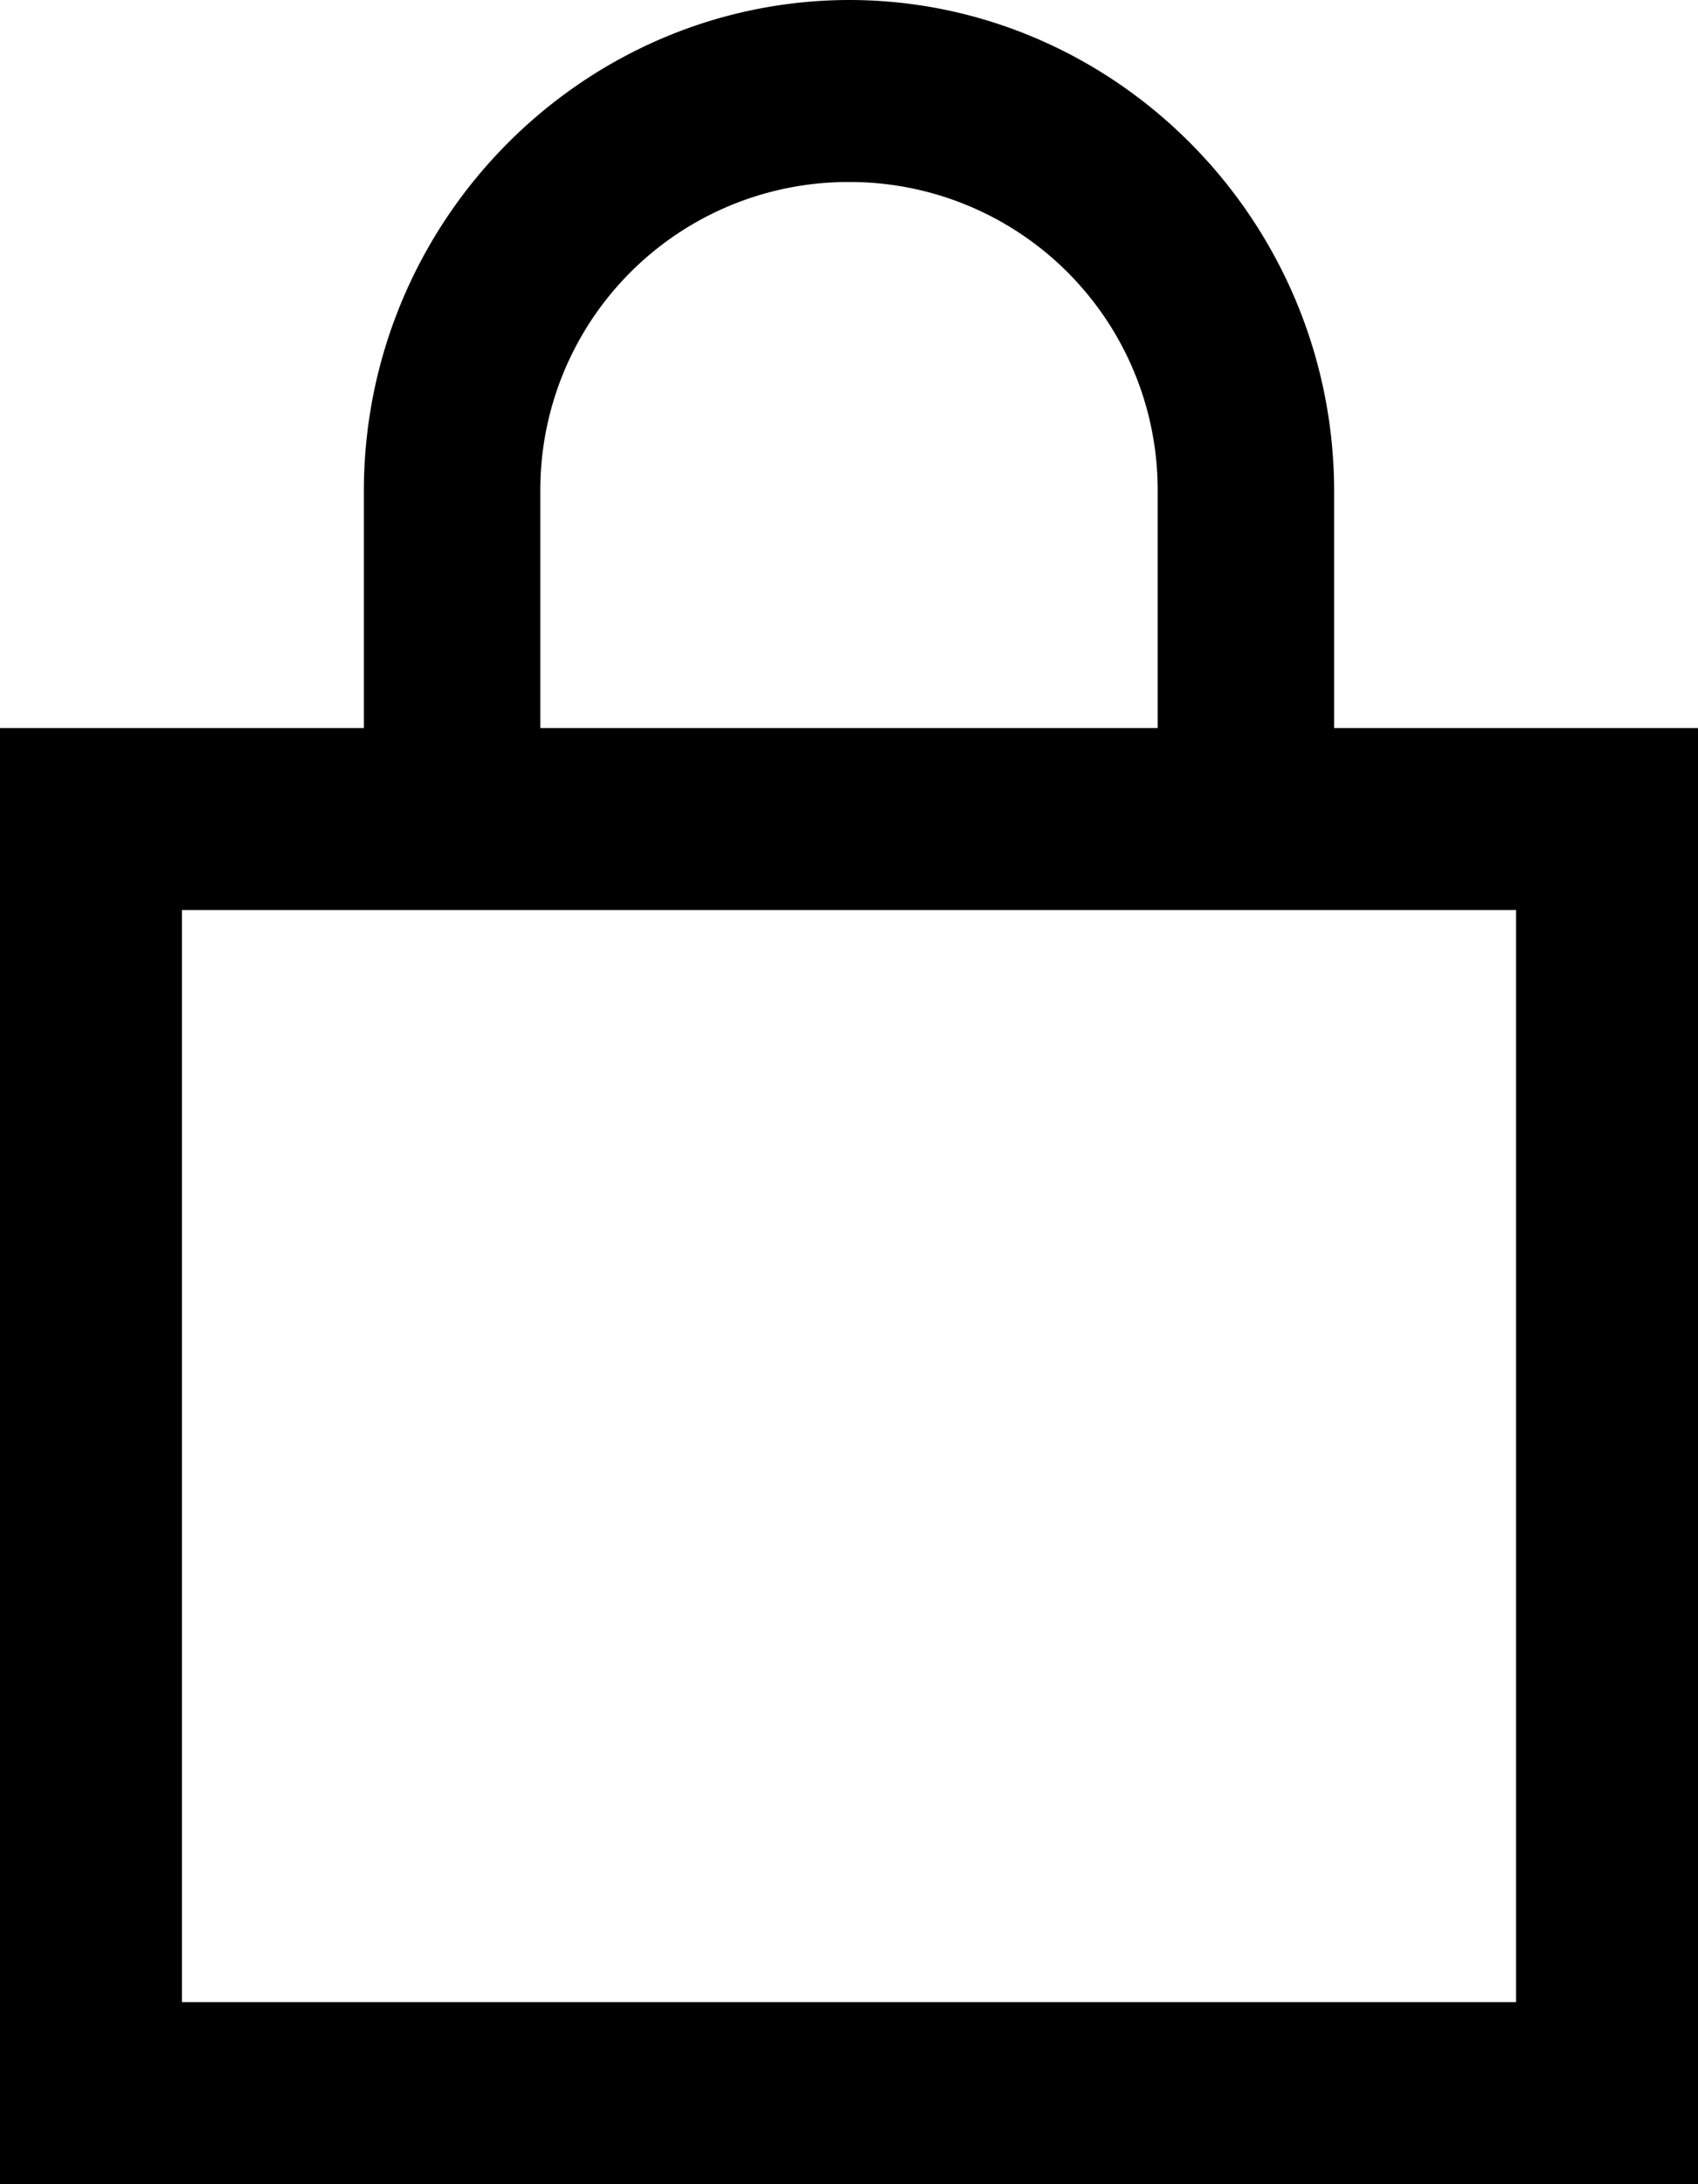 <svg xmlns="http://www.w3.org/2000/svg" viewBox="0 0 14 18"><path fill-rule="evenodd" d="M2.625 6H0v12h14V6H2.625zM1.5 7.5h11v9h-11v-9zM6.993 0c2.19-.004 4 1.805 4.007 4.04V6H3V4.053C2.998 1.818 4.803.008 6.993 0zm.003 1.5a2.538 2.538 0 0 0-2.541 2.553V6h5.09V4.043A2.538 2.538 0 0 0 6.996 1.5z"/></svg>